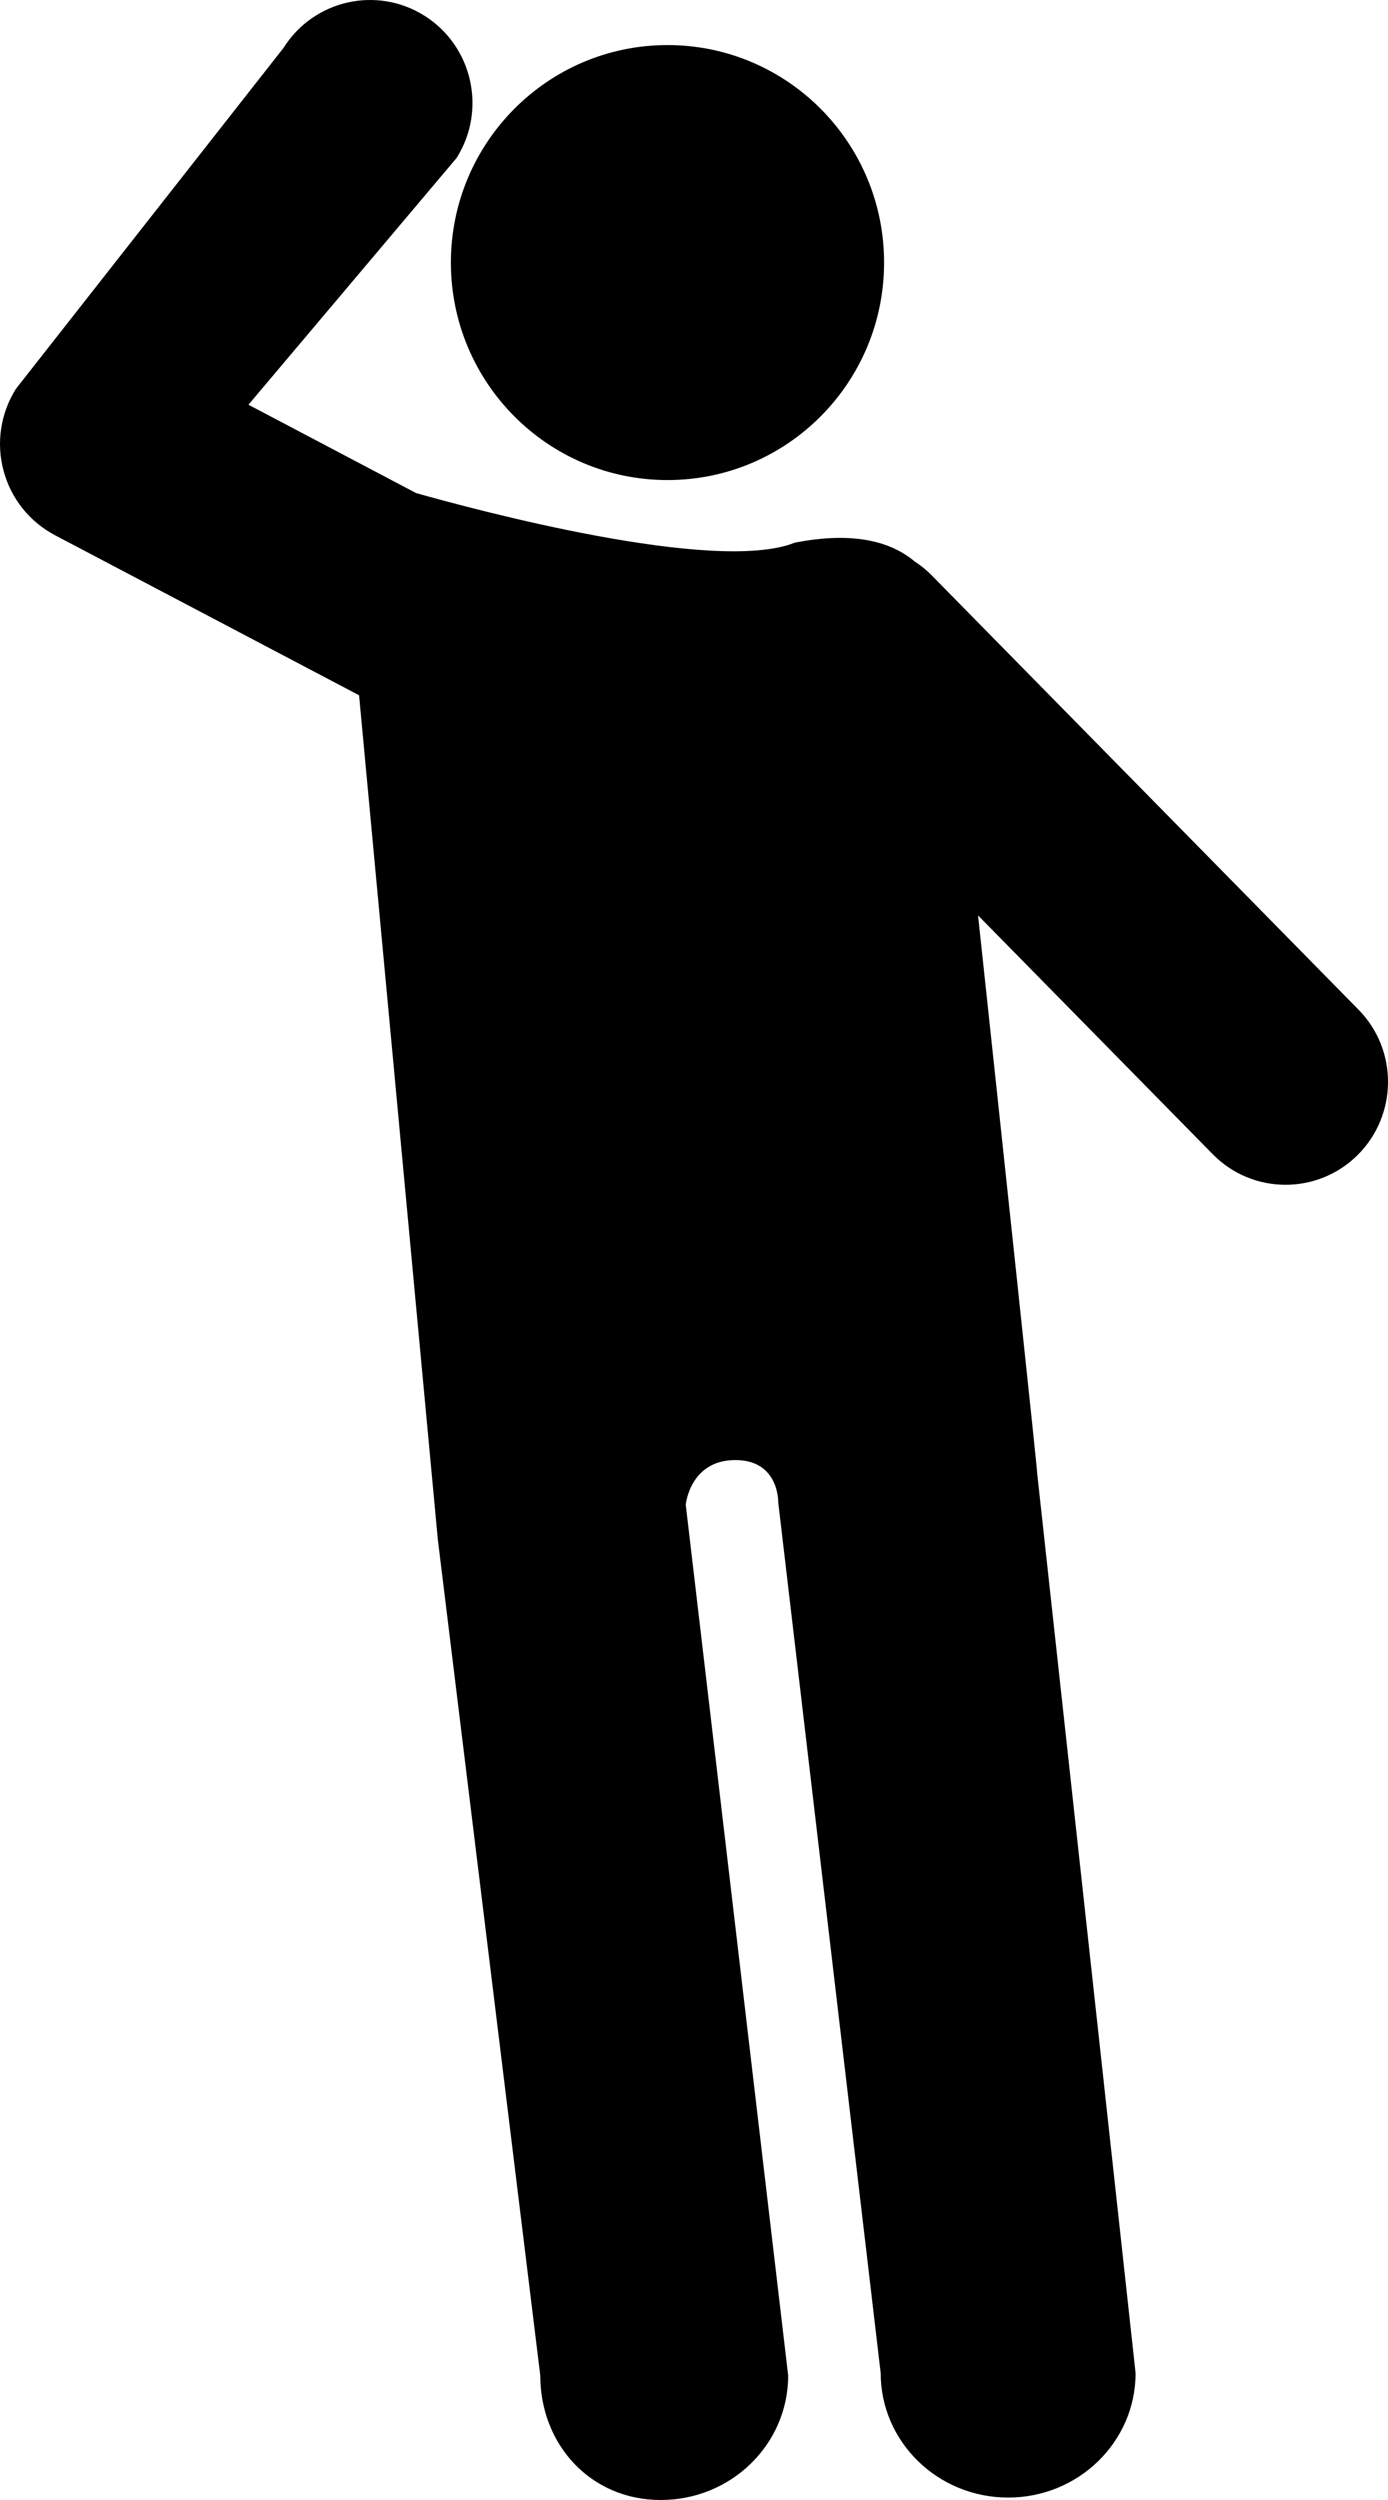 <svg width="20" height="36" viewBox="0 0 20 36" fill="none" xmlns="http://www.w3.org/2000/svg">
<path d="M9.618 6.913C11.342 6.913 12.739 5.511 12.739 3.781C12.739 2.052 11.342 0.649 9.618 0.649C7.895 0.649 6.497 2.052 6.497 3.781C6.497 5.511 7.895 6.913 9.618 6.913Z" fill="#000" />
<path d="M19.575 14.539L13.424 8.284C13.35 8.208 13.268 8.143 13.182 8.087C12.847 7.805 12.314 7.647 11.454 7.814C10.307 8.273 6.824 7.334 5.995 7.1L3.58 5.828L6.579 2.275C7.015 1.584 6.81 0.668 6.122 0.23C5.432 -0.208 4.52 -0.002 4.085 0.69L0.229 5.6C0.009 5.95 -0.057 6.378 0.051 6.777C0.157 7.177 0.425 7.513 0.79 7.706L5.174 10.012L6.309 22.171L7.785 34.208C7.785 35.198 8.507 36 9.521 36C10.536 36 11.357 35.198 11.357 34.208L9.881 21.668C9.881 21.668 9.94 21.032 10.585 21.025C11.231 21.018 11.214 21.636 11.214 21.636L12.69 34.173C12.69 35.163 13.513 35.965 14.527 35.965C15.54 35.965 16.363 35.163 16.363 34.173L14.947 21.235C14.947 21.157 14.451 16.521 14.093 13.182L17.474 16.62C17.762 16.914 18.143 17.061 18.524 17.061C18.897 17.061 19.273 16.919 19.561 16.634C20.14 16.059 20.148 15.121 19.575 14.539Z" fill="#000" />
</svg>
